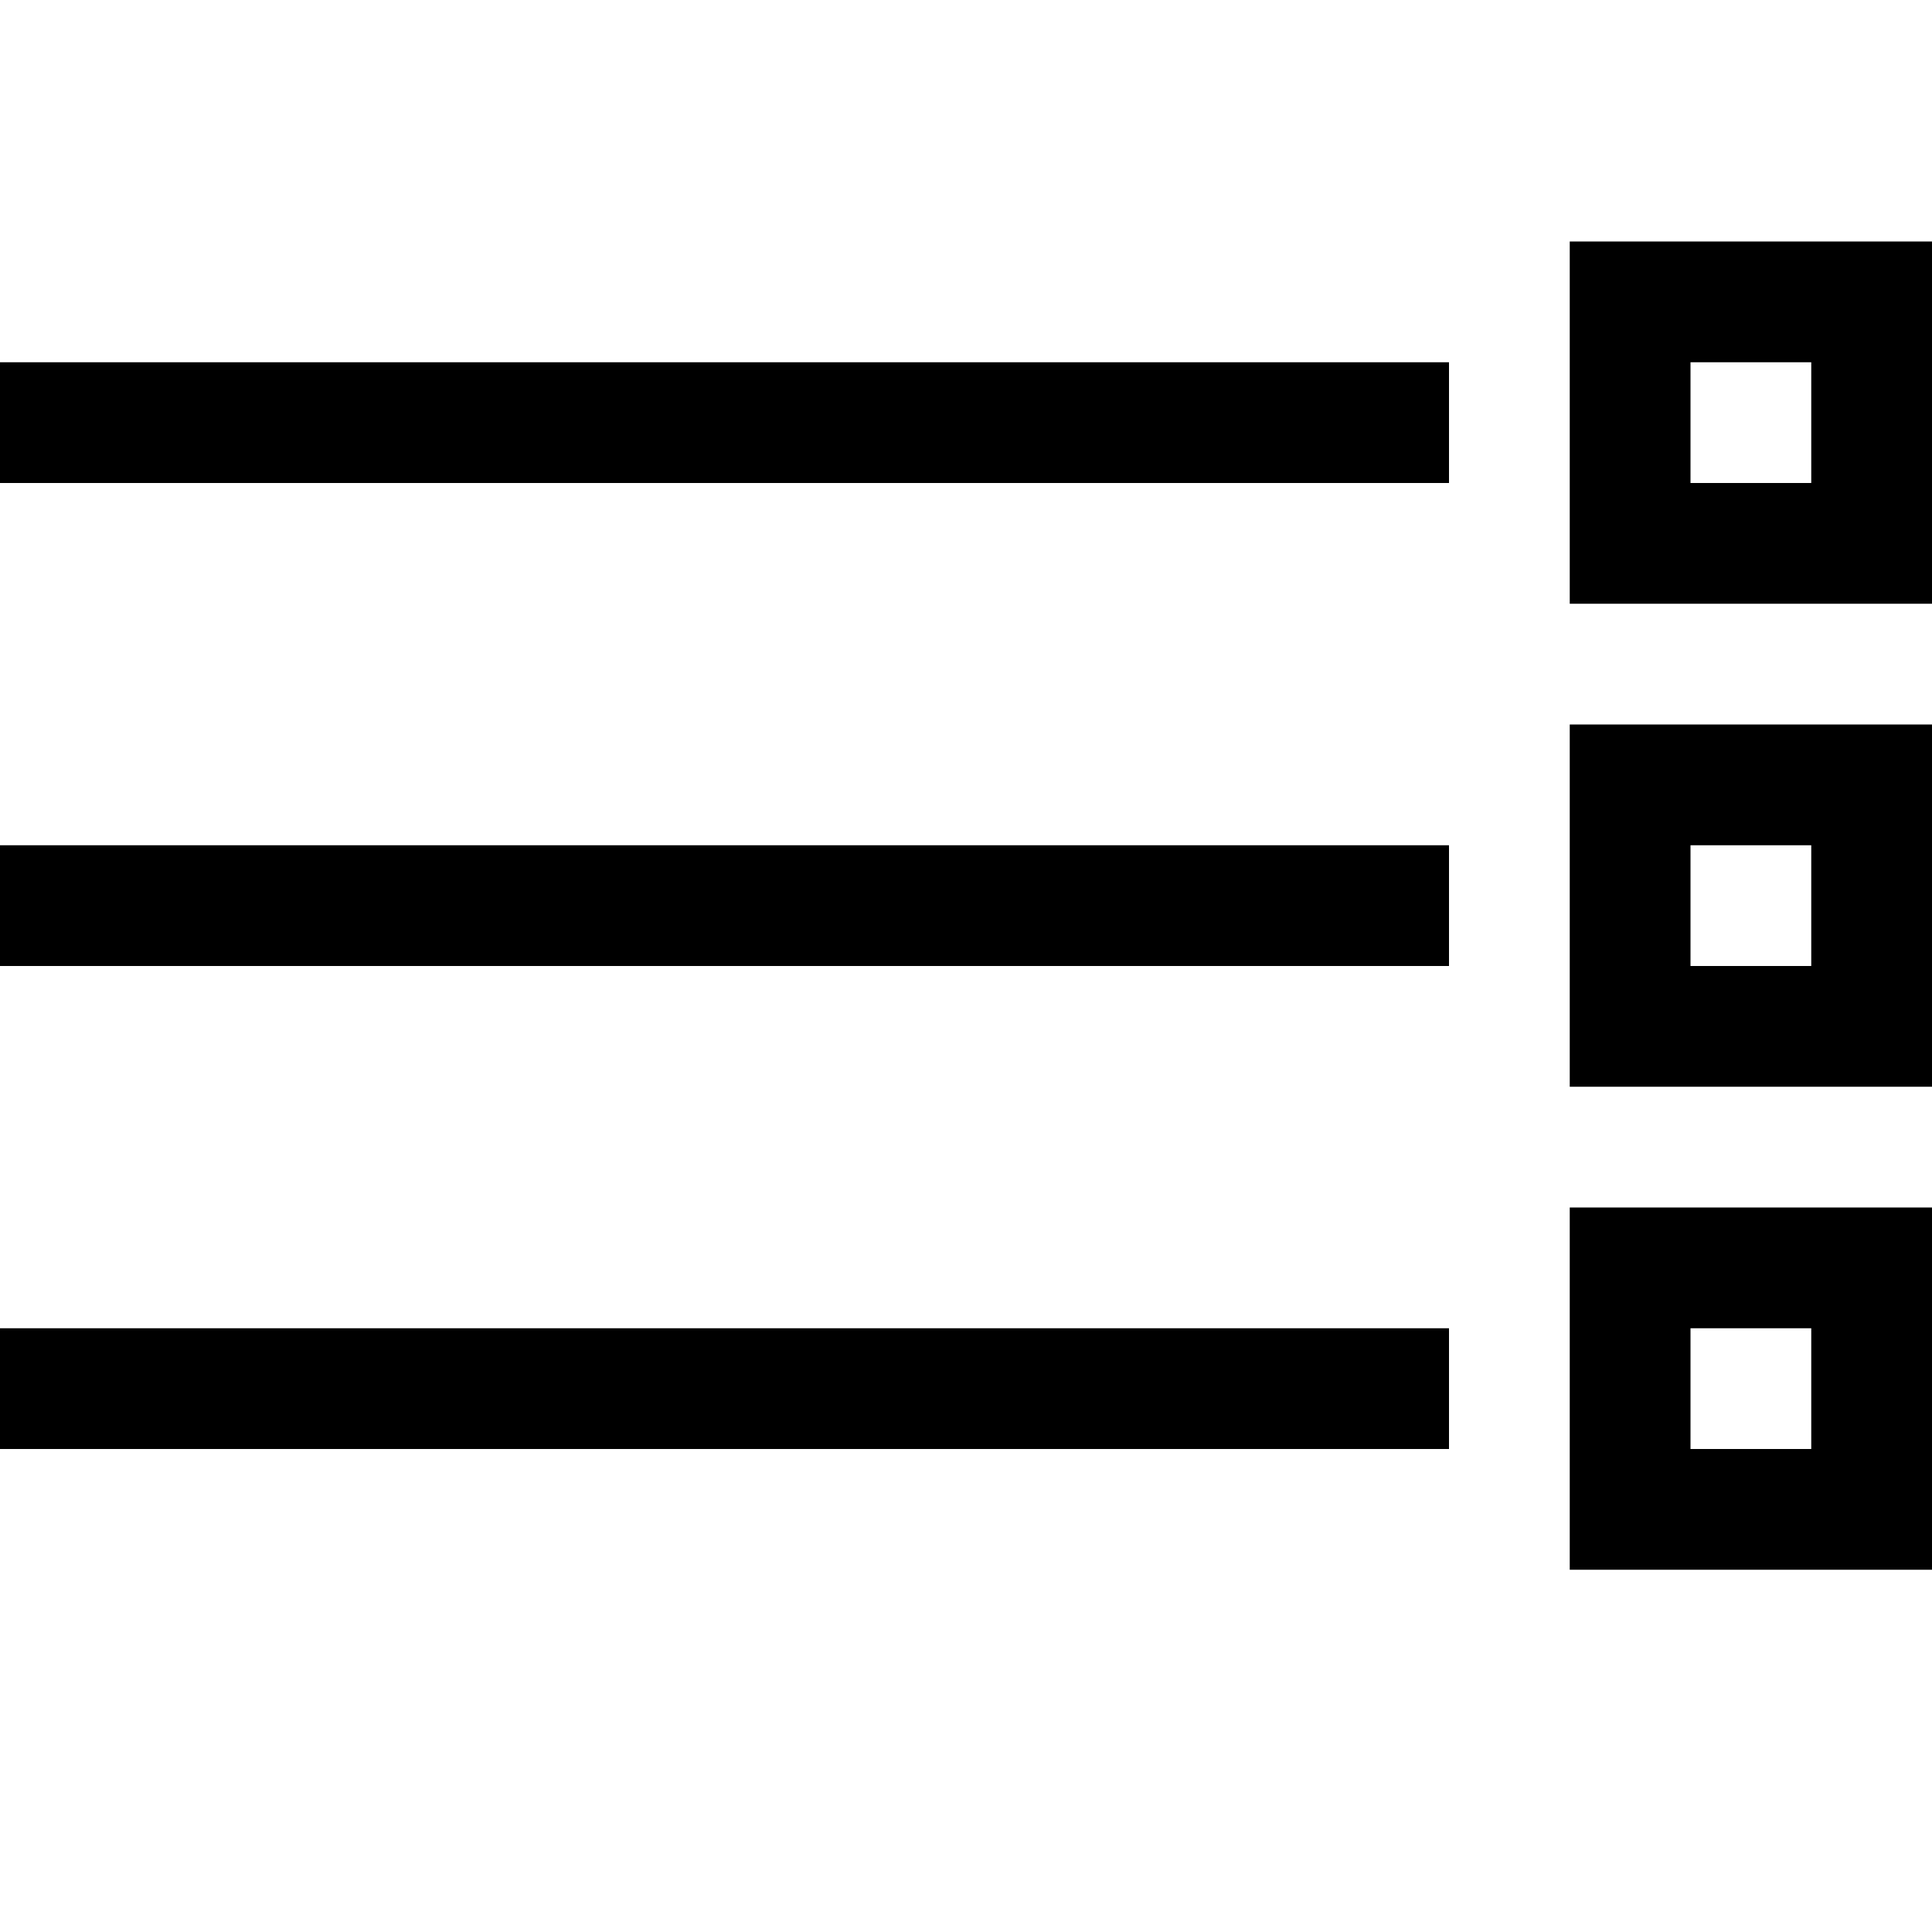 <svg xmlns="http://www.w3.org/2000/svg" width="1em" height="1em" viewBox="0 0 2048 2048"><path fill="currentColor" d="M0 384v128h1536V384zm1536 512H0v128h1536zm0 512H0v128h1536zm512-1152h-384v384h384zm-128 256h-128V384h128zm128 256h-384v384h384zm-128 256h-128V896h128zm128 256h-384v384h384zm-128 256h-128v-128h128z"/></svg>